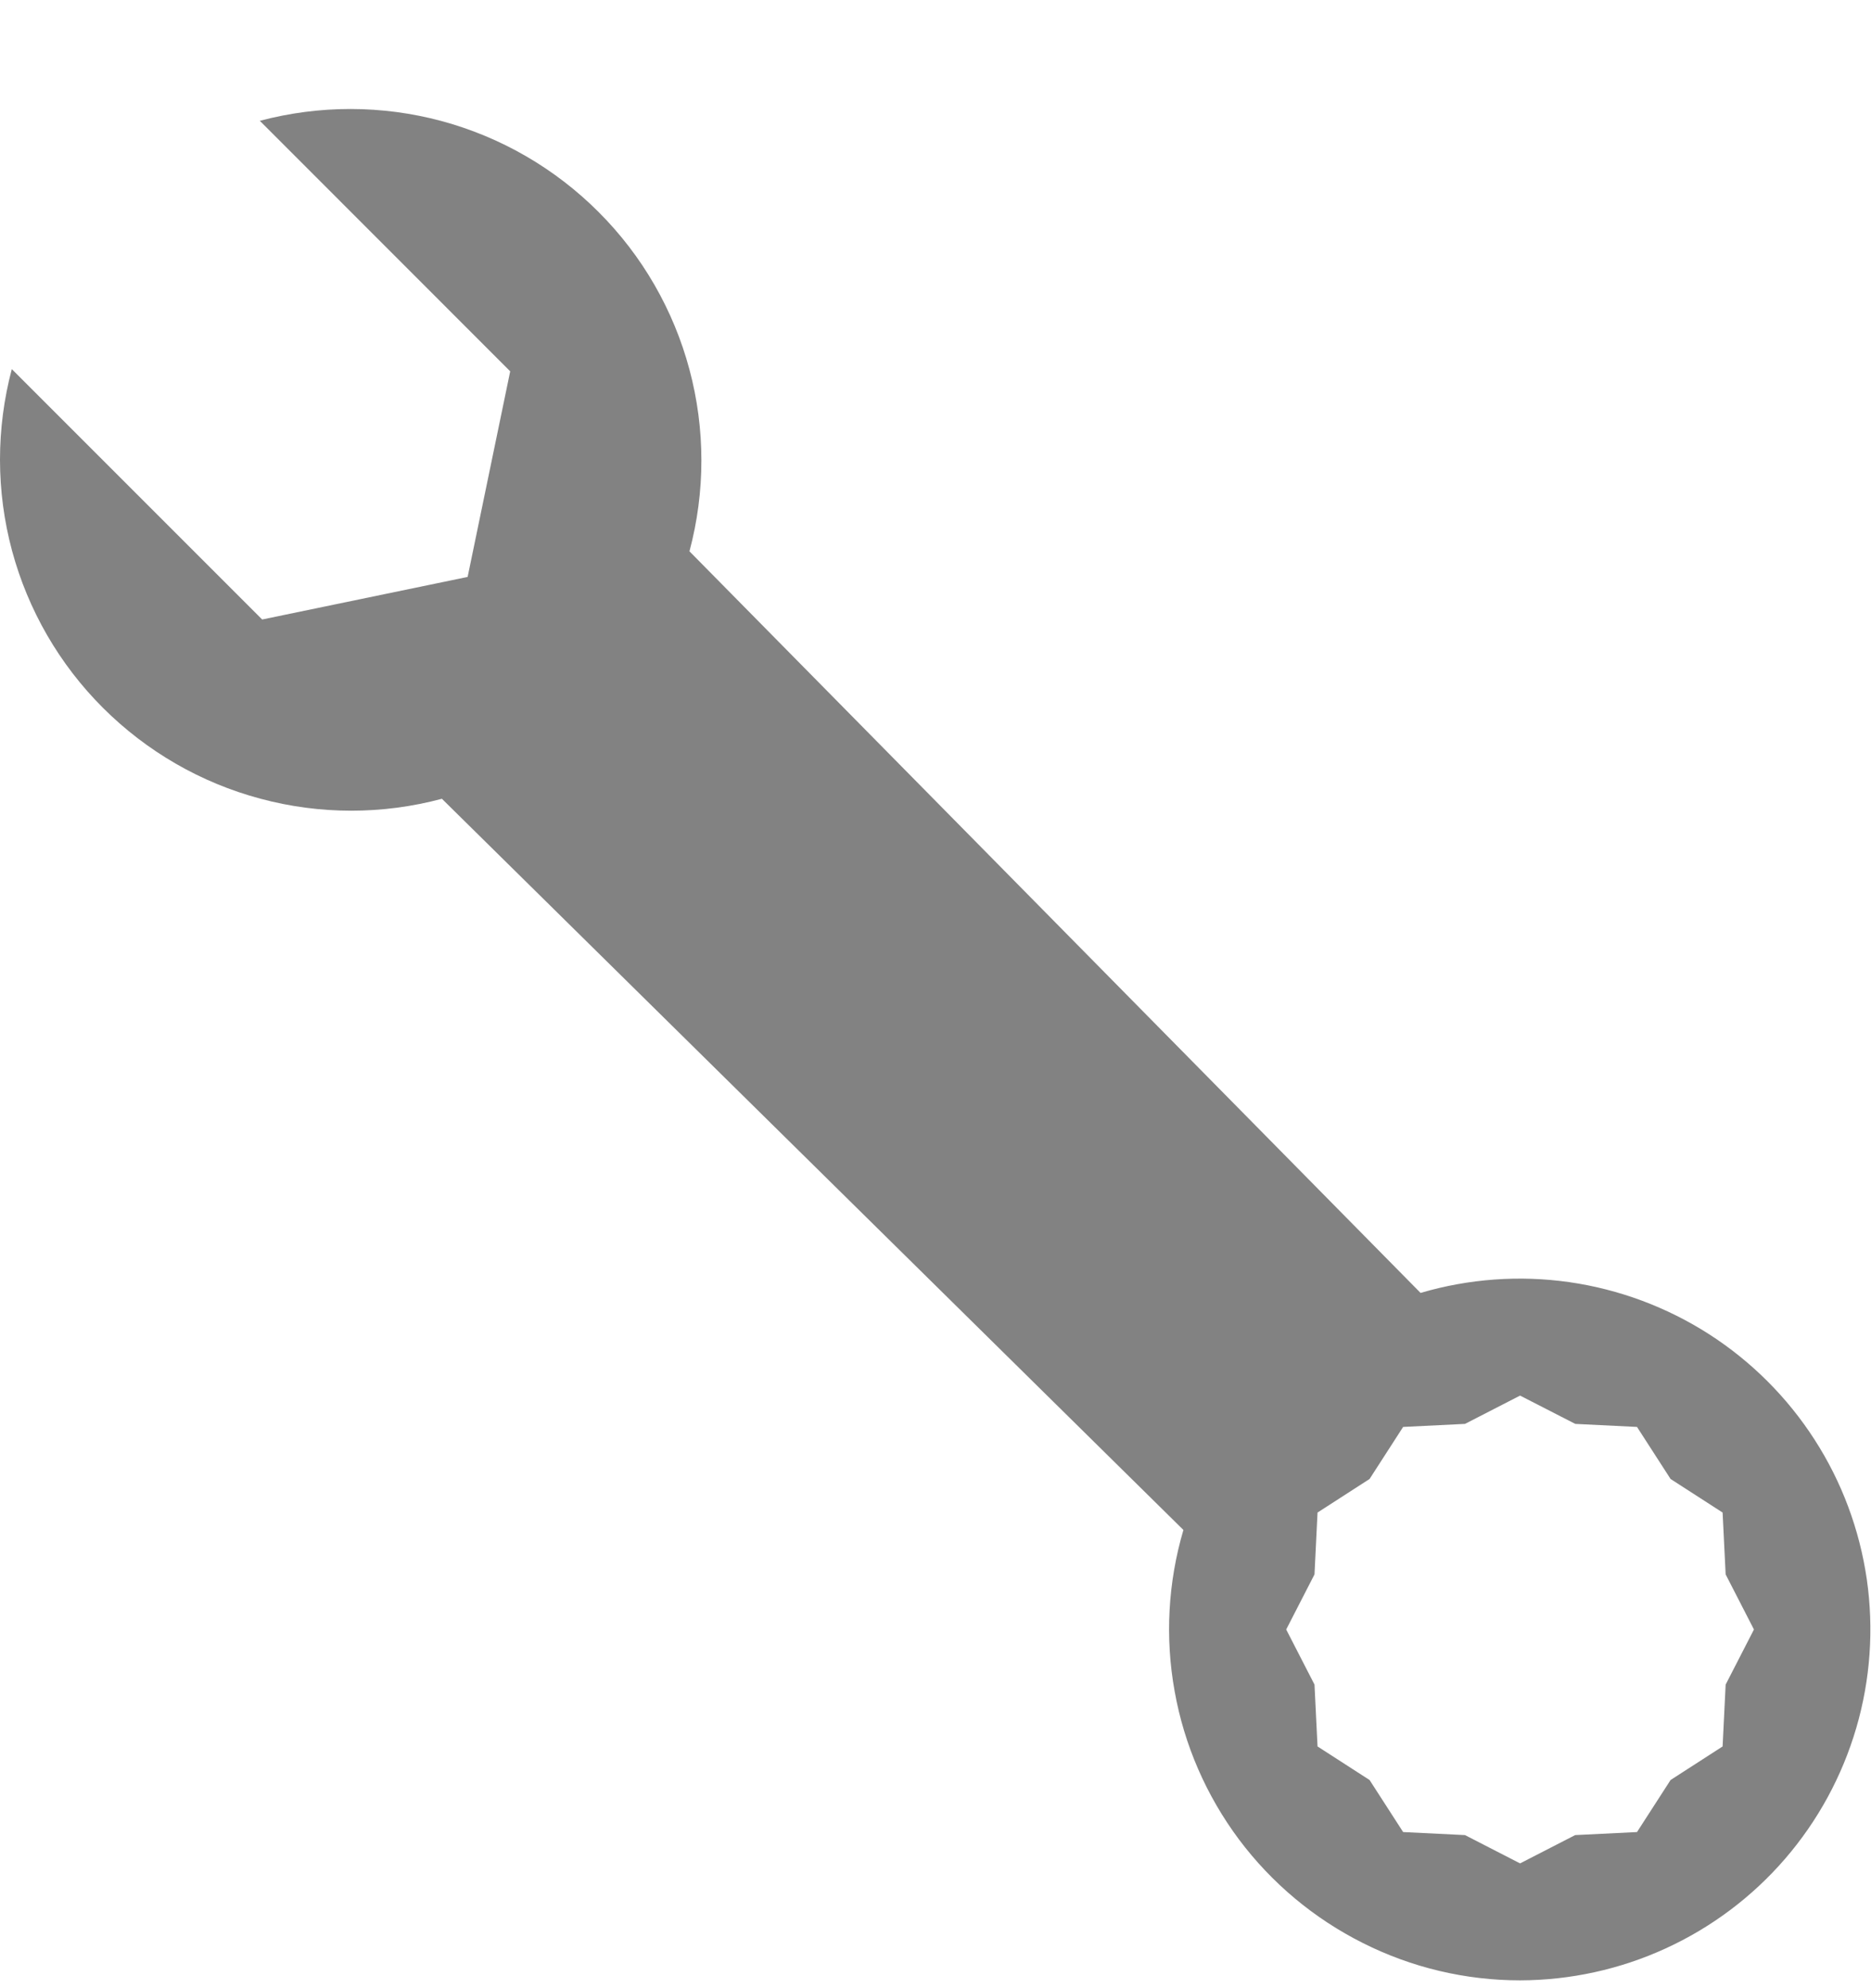 <svg width="16" height="17" viewBox="0 0 16 17" fill="none" xmlns="http://www.w3.org/2000/svg">
<g clip-path="url(#clip0_1177_5591)">
<path fill-rule="evenodd" clip-rule="evenodd" d="M0.101 3.156C-0.034 3.665 -0.034 4.2 0.103 4.709C0.24 5.217 0.508 5.681 0.881 6.053C1.254 6.425 1.717 6.693 2.226 6.829C2.735 6.966 3.27 6.966 3.779 6.83L10.12 13.082C9.988 13.53 9.962 14.002 10.045 14.461C10.127 14.921 10.316 15.354 10.595 15.728C10.875 16.102 11.238 16.405 11.655 16.614C12.072 16.824 12.532 16.933 12.999 16.933C13.429 16.932 13.854 16.839 14.244 16.66C14.635 16.481 14.983 16.22 15.264 15.895C15.545 15.57 15.753 15.188 15.874 14.775C15.995 14.362 16.025 13.929 15.964 13.503C15.902 13.078 15.75 12.67 15.517 12.309C15.284 11.947 14.976 11.64 14.615 11.408C14.253 11.176 13.845 11.024 13.42 10.963C12.994 10.902 12.56 10.934 12.148 11.055L5.896 4.714C6.032 4.205 6.032 3.669 5.896 3.16C5.76 2.651 5.493 2.187 5.12 1.814C4.748 1.441 4.284 1.172 3.776 1.035C3.267 0.898 2.731 0.898 2.222 1.033L4.363 3.175L3.999 4.933L2.242 5.297L0.101 3.156ZM13.471 12.175L12.999 11.933L12.528 12.175L11.999 12.201L11.712 12.646L11.267 12.933L11.241 13.462L10.999 13.933L11.241 14.404L11.267 14.933L11.712 15.22L11.999 15.665L12.528 15.691L12.999 15.933L13.47 15.691L13.999 15.665L14.286 15.22L14.731 14.933L14.757 14.404L14.999 13.933L14.757 13.462L14.731 12.933L14.286 12.646L13.999 12.201L13.47 12.175H13.471Z" fill="#828282"/>
</g>
<defs>
<clipPath id="clip0_1177_5591">
<rect width="16" height="16" fill="white" transform="translate(0 0.933)"/>
</clipPath>
</defs>
</svg>
